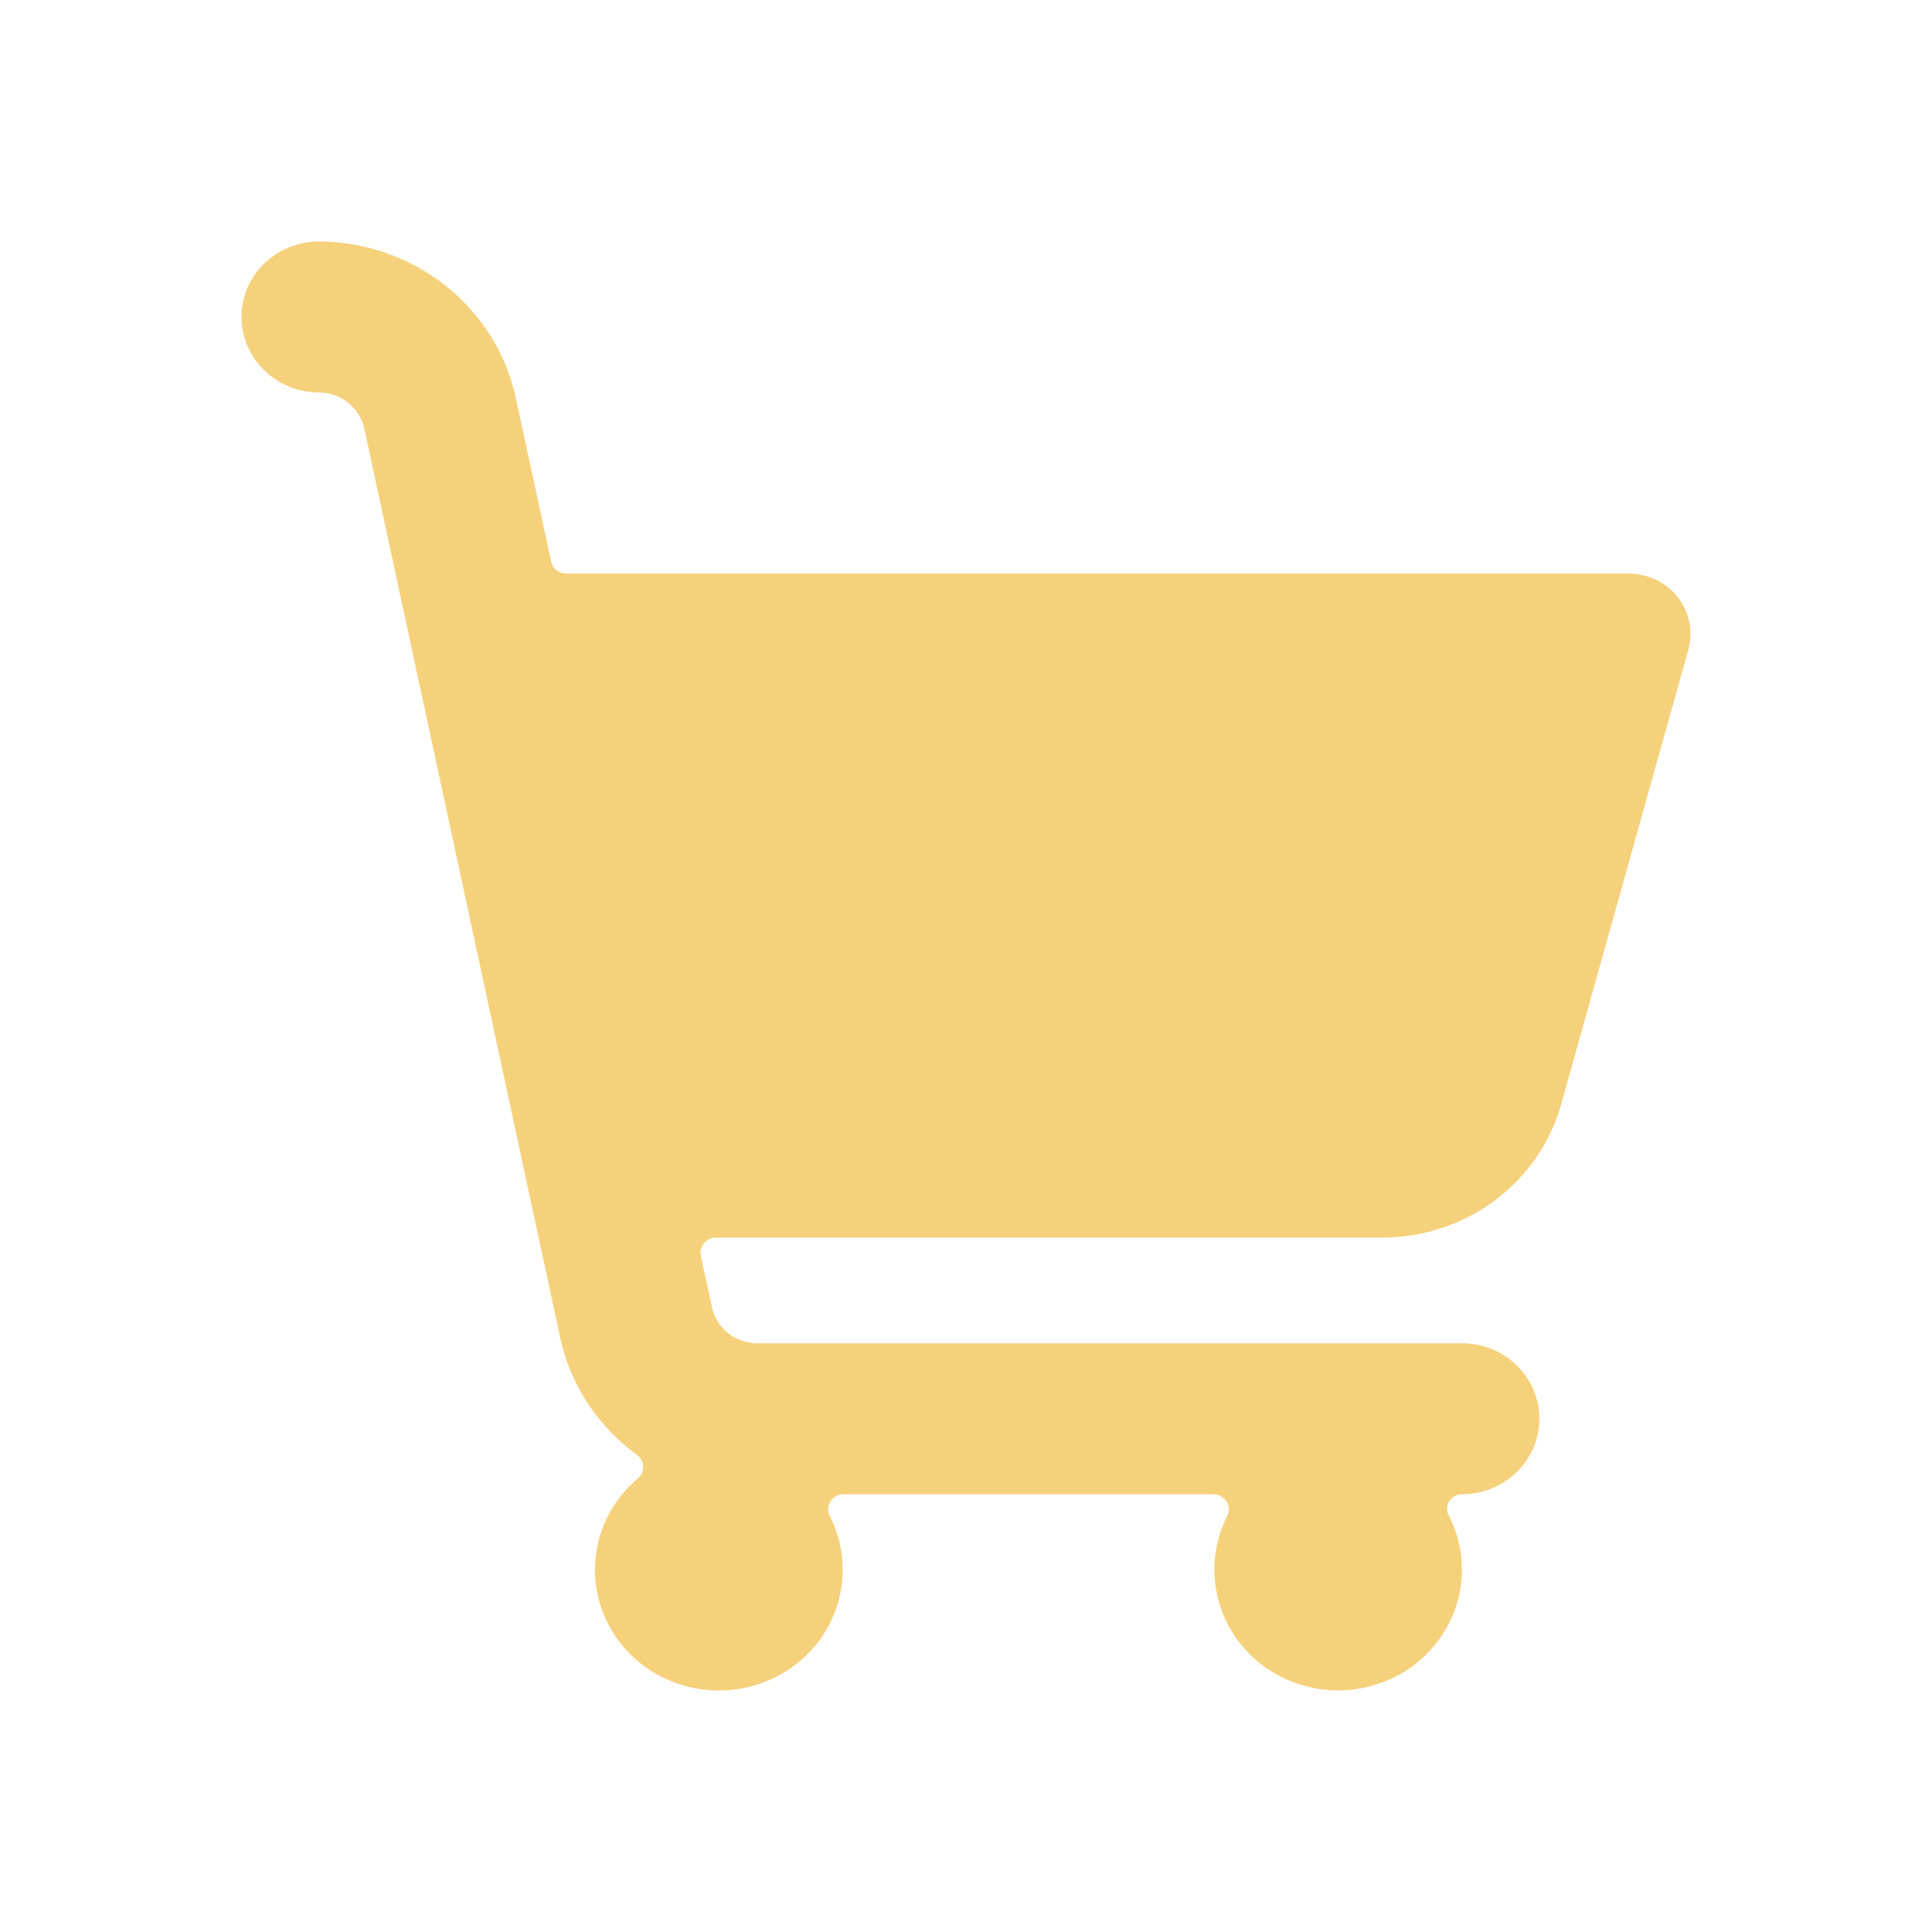 <svg width="24" height="24" viewBox="0 0 24 24" fill="none" xmlns="http://www.w3.org/2000/svg">
<path d="M20.973 8.072C21.004 7.961 21.008 7.844 20.986 7.731C20.963 7.618 20.914 7.512 20.843 7.42C20.771 7.328 20.678 7.254 20.573 7.203C20.467 7.152 20.35 7.125 20.232 7.125H7.036C6.991 7.125 6.948 7.111 6.913 7.083C6.878 7.056 6.855 7.017 6.846 6.975L6.406 4.935C6.286 4.389 5.978 3.9 5.533 3.548C5.089 3.196 4.534 3.002 3.962 3C3.707 3 3.462 3.099 3.282 3.275C3.101 3.45 3 3.689 3 3.937C3 4.186 3.101 4.425 3.282 4.6C3.462 4.776 3.707 4.875 3.962 4.875C4.094 4.875 4.223 4.921 4.325 5.002C4.428 5.084 4.499 5.198 4.526 5.325L6.961 16.626C7.088 17.205 7.426 17.72 7.913 18.074C7.936 18.091 7.955 18.113 7.968 18.137C7.982 18.162 7.989 18.19 7.99 18.218C7.991 18.246 7.985 18.273 7.974 18.299C7.962 18.325 7.945 18.348 7.923 18.366C7.705 18.549 7.545 18.789 7.46 19.057C7.375 19.325 7.368 19.611 7.442 19.882C7.515 20.153 7.665 20.399 7.874 20.592C8.084 20.784 8.344 20.915 8.627 20.971C8.909 21.026 9.201 21.003 9.47 20.904C9.74 20.806 9.976 20.635 10.151 20.413C10.326 20.19 10.433 19.924 10.461 19.645C10.489 19.366 10.436 19.084 10.308 18.833C10.293 18.805 10.286 18.773 10.287 18.741C10.289 18.709 10.299 18.678 10.316 18.651C10.334 18.624 10.358 18.602 10.386 18.586C10.415 18.57 10.447 18.562 10.48 18.562H15.073C15.106 18.562 15.138 18.57 15.166 18.586C15.195 18.602 15.219 18.624 15.236 18.651C15.254 18.678 15.264 18.709 15.265 18.741C15.267 18.773 15.26 18.805 15.245 18.833C15.129 19.062 15.075 19.315 15.087 19.57C15.1 19.825 15.178 20.072 15.316 20.289C15.454 20.506 15.646 20.685 15.875 20.809C16.103 20.933 16.361 20.999 16.622 20.999C16.885 20.999 17.143 20.933 17.372 20.808C17.602 20.683 17.794 20.503 17.932 20.285C18.07 20.067 18.148 19.819 18.159 19.563C18.17 19.307 18.114 19.053 17.996 18.824C17.981 18.797 17.974 18.766 17.976 18.735C17.977 18.704 17.986 18.674 18.003 18.648C18.02 18.621 18.043 18.6 18.07 18.585C18.098 18.57 18.129 18.562 18.161 18.562C18.416 18.562 18.661 18.463 18.841 18.287C19.021 18.111 19.123 17.873 19.123 17.624C19.123 17.375 19.021 17.137 18.841 16.961C18.661 16.785 18.416 16.687 18.161 16.687H9.408C9.276 16.686 9.148 16.642 9.045 16.561C8.943 16.48 8.872 16.366 8.844 16.241L8.706 15.599C8.7 15.572 8.701 15.544 8.708 15.517C8.715 15.49 8.727 15.465 8.746 15.443C8.764 15.422 8.786 15.404 8.812 15.392C8.838 15.38 8.866 15.374 8.895 15.374H17.168C17.674 15.374 18.166 15.212 18.569 14.912C18.971 14.613 19.261 14.192 19.394 13.716L20.973 8.072Z" fill="#F0B323" fill-opacity="0.6"/>
</svg>
